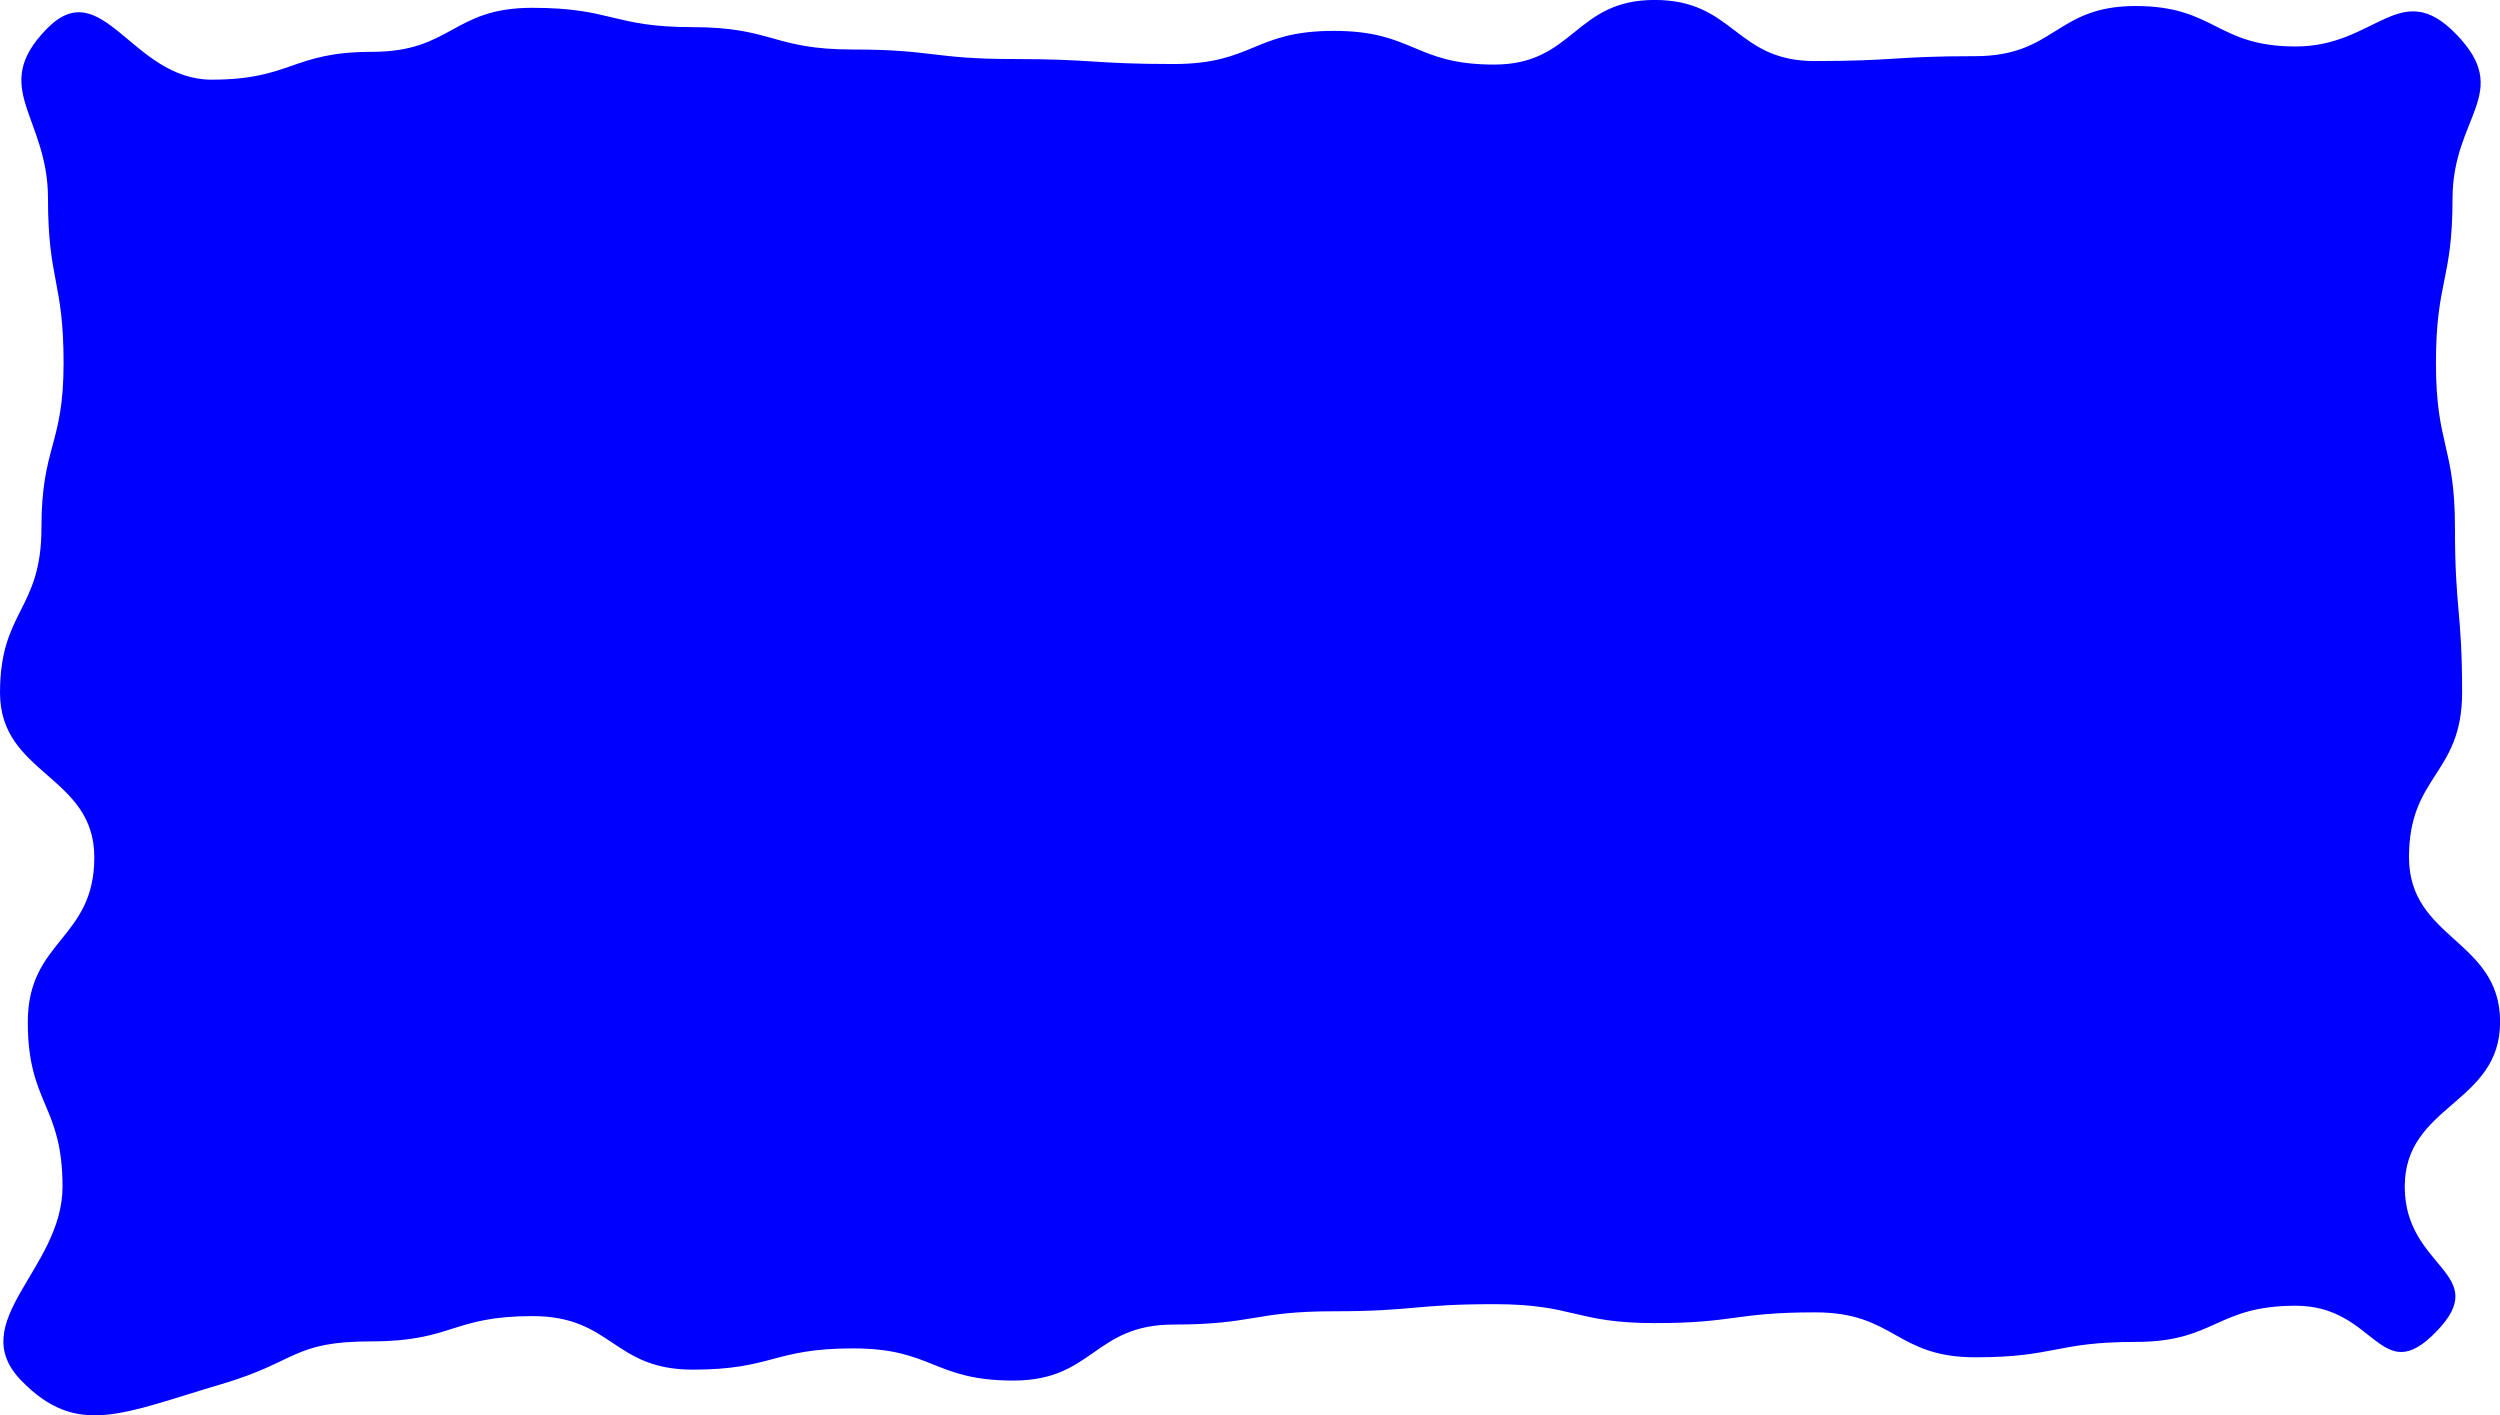 <svg xmlns="http://www.w3.org/2000/svg" width="244.762" height="138.567" viewBox="0 0 244.762 138.567">
  <g id="Group_128" data-name="Group 128" transform="translate(-570.97 -345.69)">
    <path id="Path_123" data-name="Path 123" d="M573.061,480.862c-5.624-5.775,4.031-10.923,4.031-18.984s-3.4-8.062-3.4-16.123,6.511-8.062,6.511-16.125-9.232-8.06-9.232-16.12,4.056-8.063,4.056-16.126,2.168-8.063,2.168-16.126-1.526-8.065-1.526-16.129-5.768-10.813-.145-16.593c5.471-5.623,8.323,4.953,16.168,4.953s7.847-2.724,15.694-2.724,7.846-4.311,15.692-4.311,7.845,1.893,15.691,1.893,7.847,2.189,15.694,2.189,7.848.932,15.7.932,7.847.49,15.693.49,7.848-3.246,15.7-3.246,7.848,3.3,15.7,3.3,7.848-6.327,15.7-6.327,7.846,5.982,15.693,5.982,7.849-.478,15.7-.478,7.85-4.91,15.7-4.91,7.851,3.961,15.7,3.961,10.2-6.844,15.675-1.22c5.624,5.775-.339,8.036-.339,16.1s-1.625,8.062-1.625,16.123,1.862,8.062,1.862,16.125.7,8.06.7,16.12-5.2,8.063-5.2,16.126,8.921,8.063,8.921,16.126-9.338,8.065-9.338,16.129,8.694,8.434,3.07,14.215c-5.471,5.623-5.878-2.556-13.723-2.556s-7.847,3.543-15.694,3.543-7.846,1.505-15.692,1.505-7.846-4.4-15.691-4.4-7.847,1.053-15.694,1.053-7.848-1.854-15.7-1.854-7.847.695-15.693.695-7.848,1.3-15.7,1.3-7.848,5.484-15.7,5.484-7.848-3.149-15.7-3.149-7.846,2.08-15.693,2.08-7.849-5.242-15.7-5.242-7.85,2.474-15.7,2.474-7.225,1.978-14.757,4.192C582.99,484.051,578.539,486.486,573.061,480.862Z" fill="blue"/>
  </g>
</svg>
